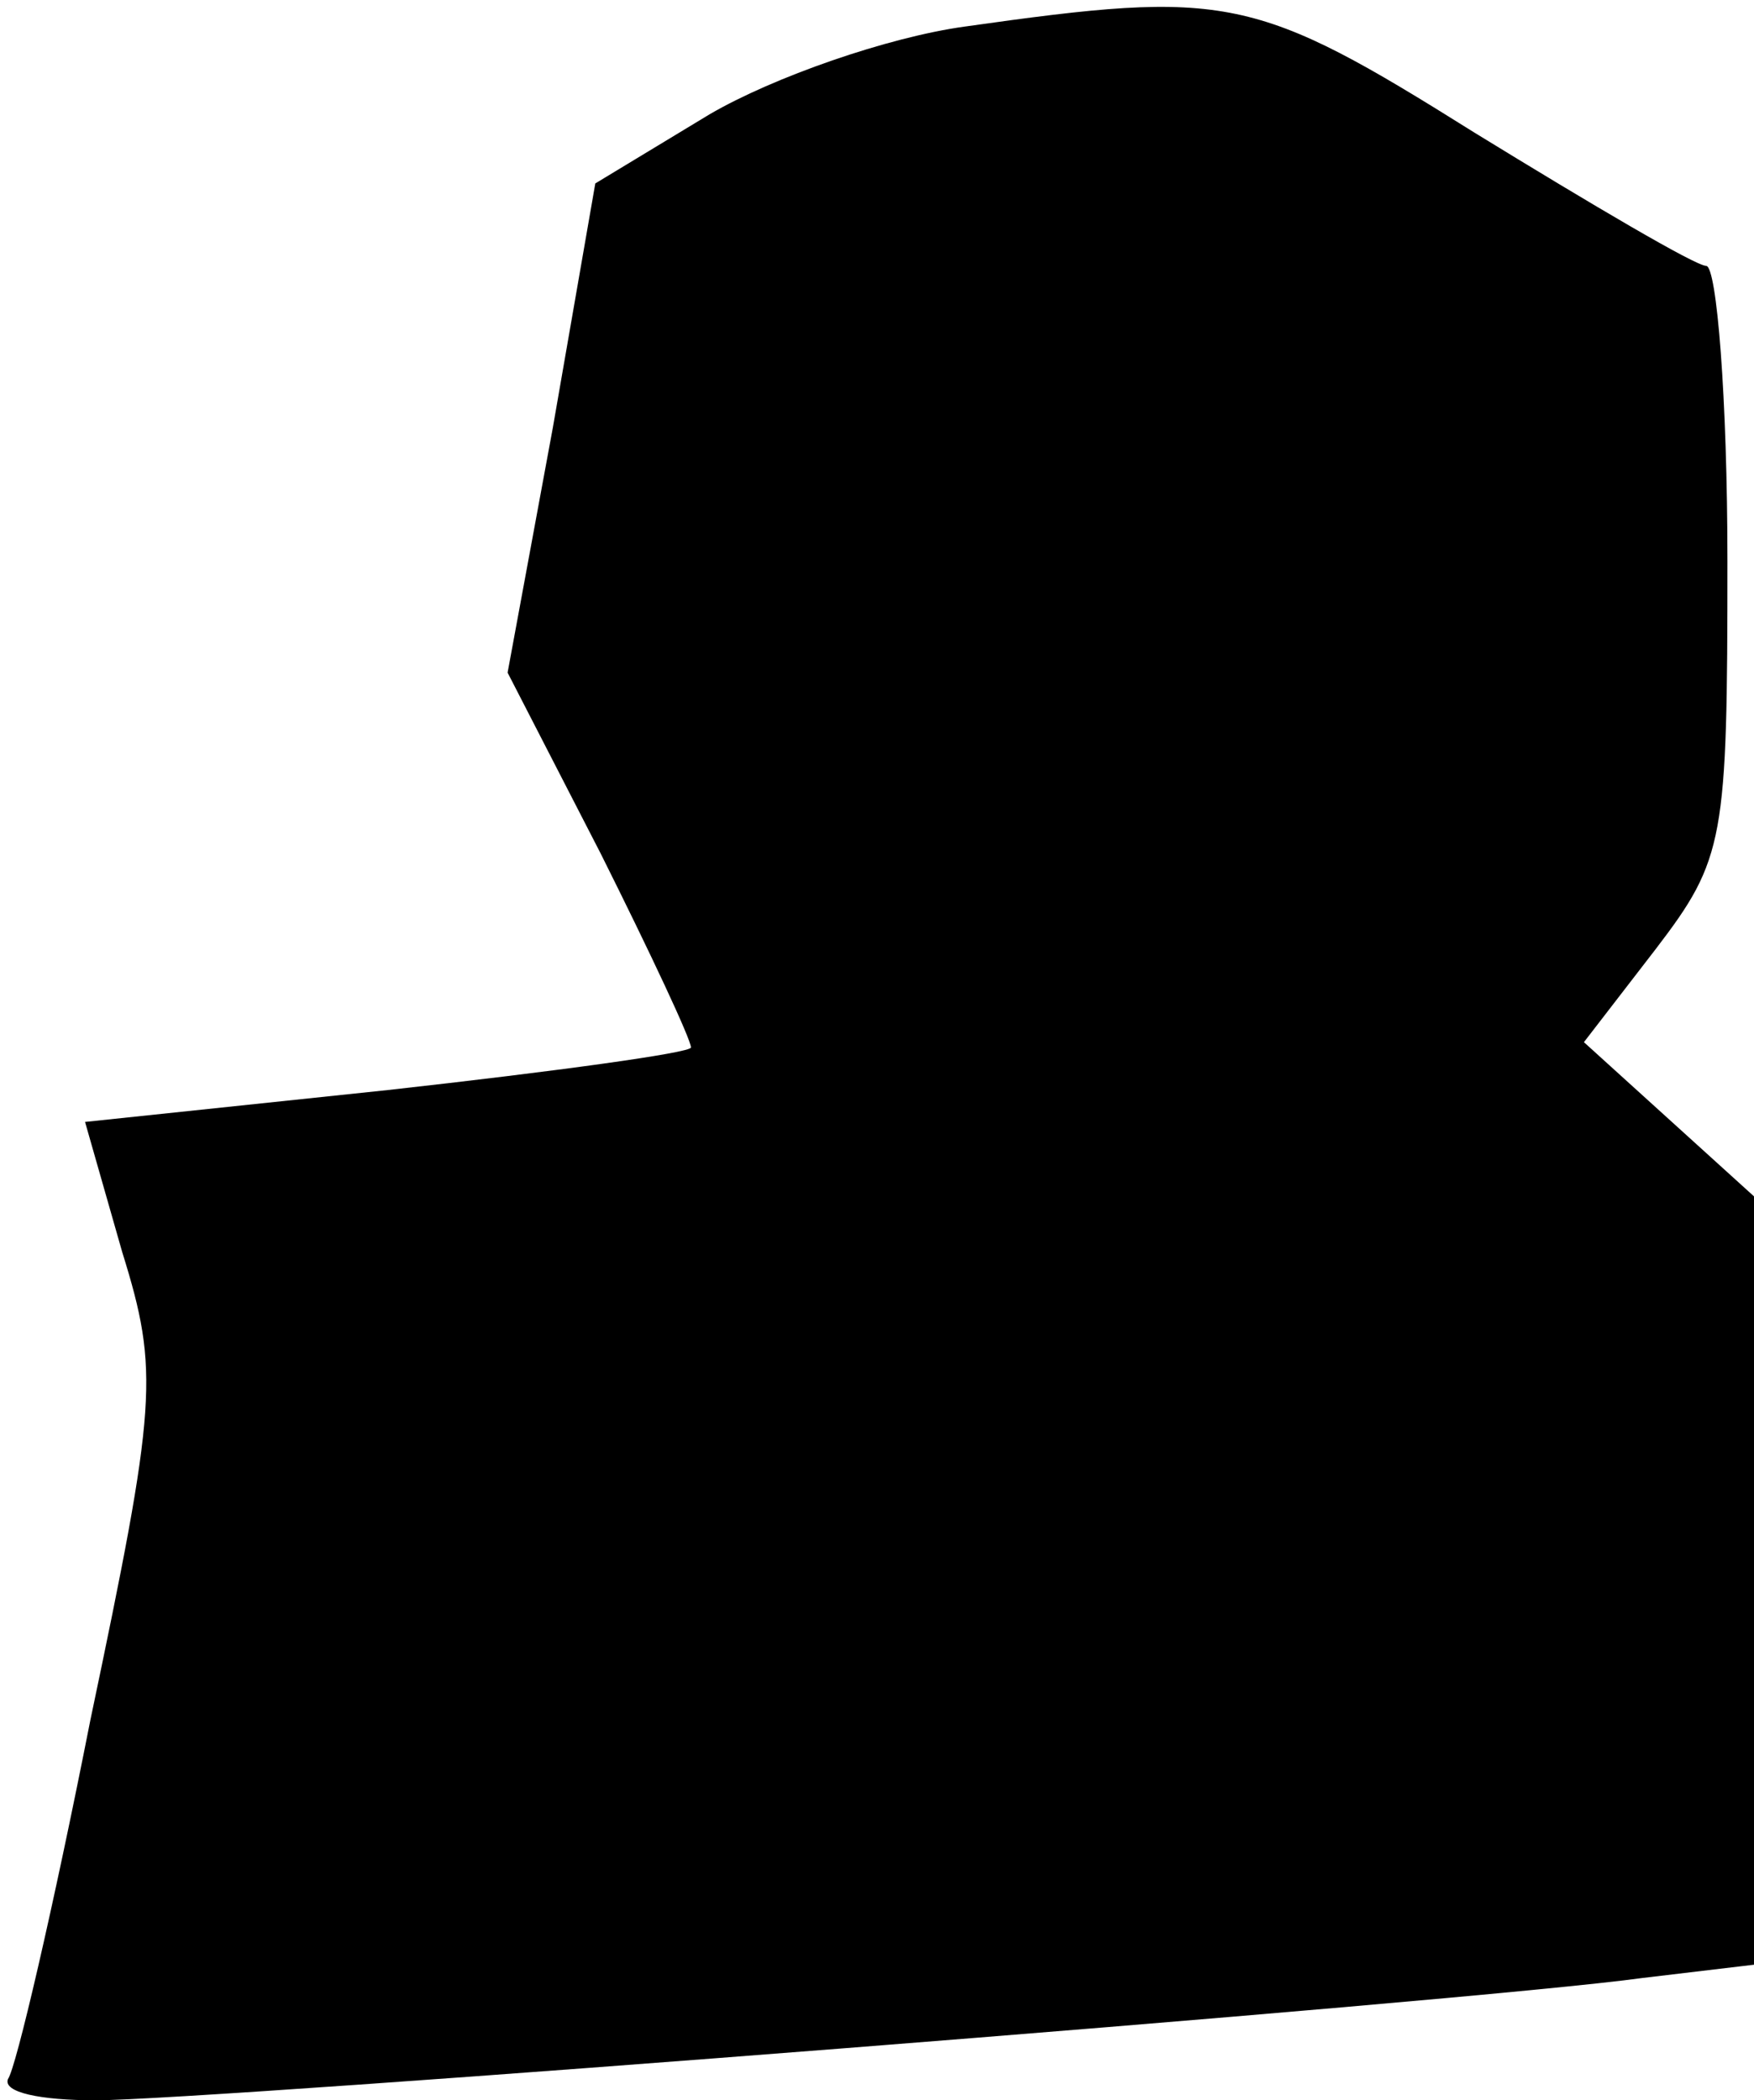 <?xml version="1.0" standalone="no"?>
<!DOCTYPE svg PUBLIC "-//W3C//DTD SVG 20010904//EN"
 "http://www.w3.org/TR/2001/REC-SVG-20010904/DTD/svg10.dtd">
<svg version="1.0" xmlns="http://www.w3.org/2000/svg"
 width="66pt" height="79pt" viewBox="0 0 66 79"
 preserveAspectRatio="xMidYMid meet">
<g transform="translate(0,79) scale(0.1,-0.1)"
fill="#000000" stroke="none">
<path fill="#000000" stroke="none" d="M363 780 c-29 -4 -72 -19 -96 -33 l-43
-26 -16 -92 -17 -92 35 -68 c19 -38 34 -70 34 -73 0 -2 -51 -9 -114 -16 l-114
-12 14 -49 c14 -45 13 -57 -12 -176 -14 -71 -28 -131 -31 -135 -2 -5 12 -8 33
-8 42 0 517 37 582 46 l42 5 0 145 0 144 -32 29 -32 29 27 35 c26 34 27 41 27
146 0 61 -4 111 -8 111 -4 0 -43 23 -87 50 -83 52 -93 54 -192 40z"/>
</g>
</svg>
